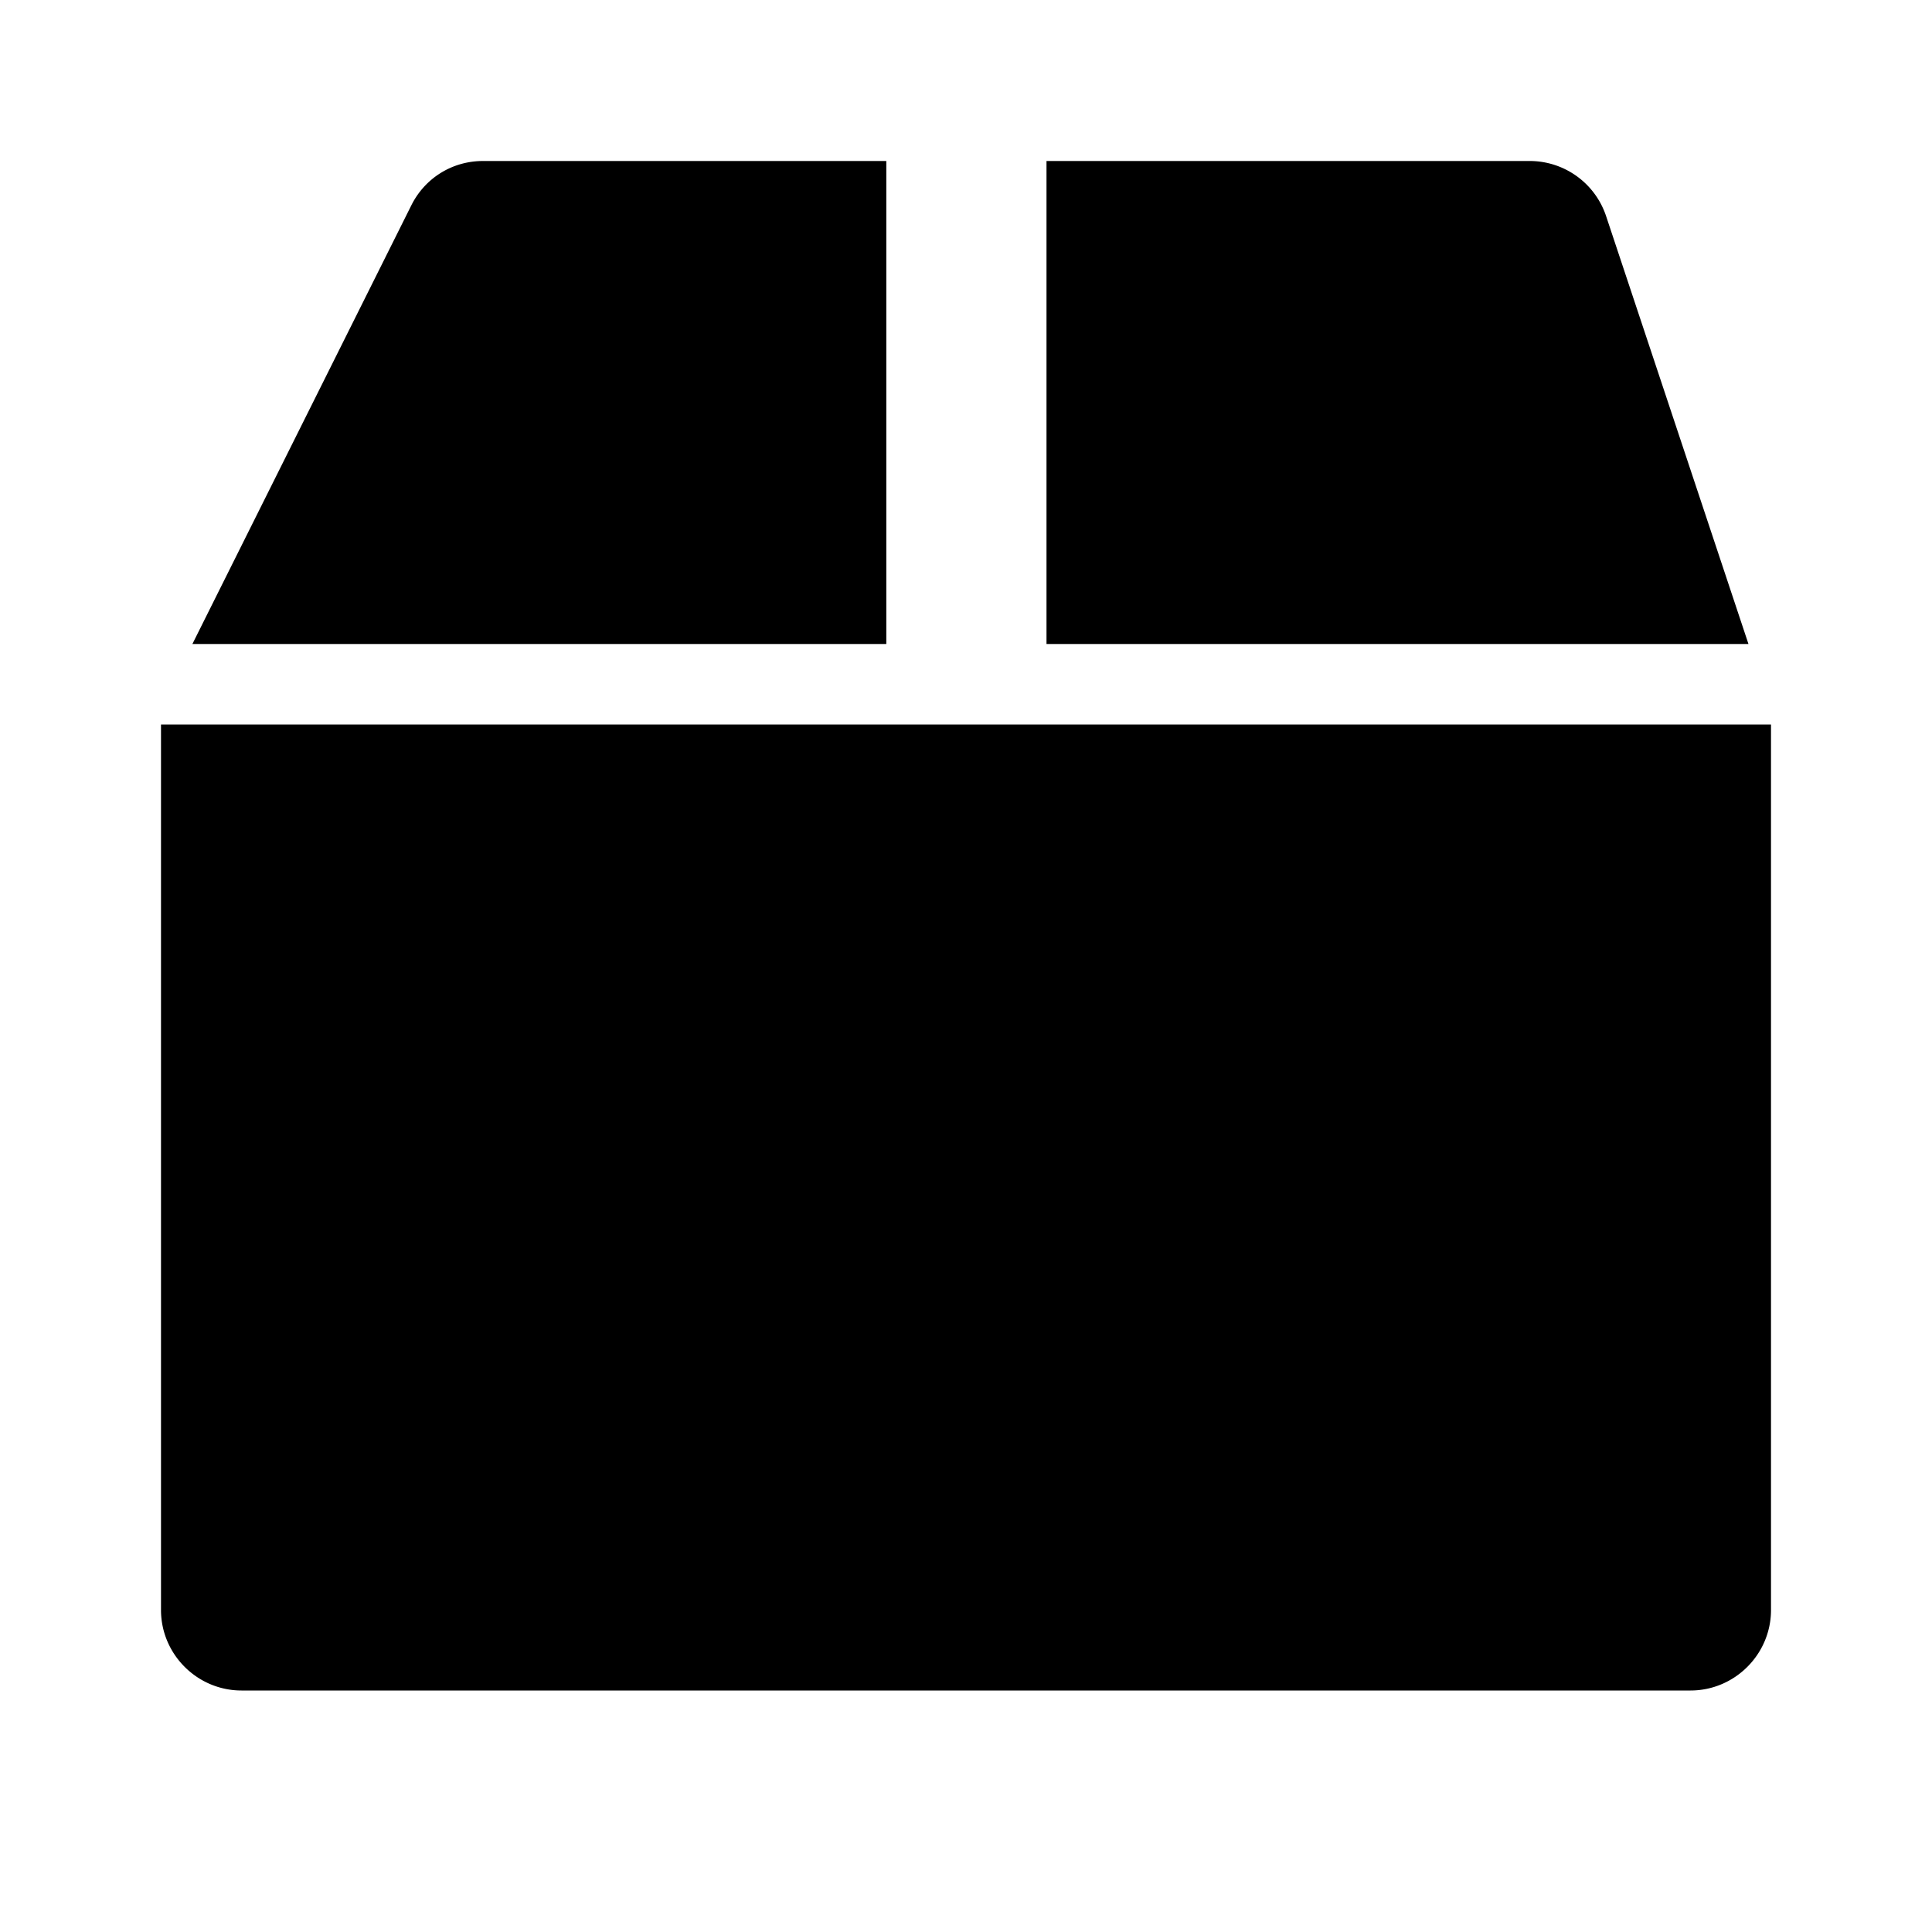 <svg xmlns="http://www.w3.org/2000/svg" width="24" height="24"><!--Boxicons v3.0 https://boxicons.com | License  https://docs.boxicons.com/free--><path d="M6 2c-.38 0-.72.21-.89.55L2.39 8h8.62V2h-5Zm13 0h-6v6h8.72l-1.77-5.32A1 1 0 0 0 19 2M2 20c0 .55.45 1 1 1h18c.55 0 1-.45 1-1V9H2z"/></svg>
